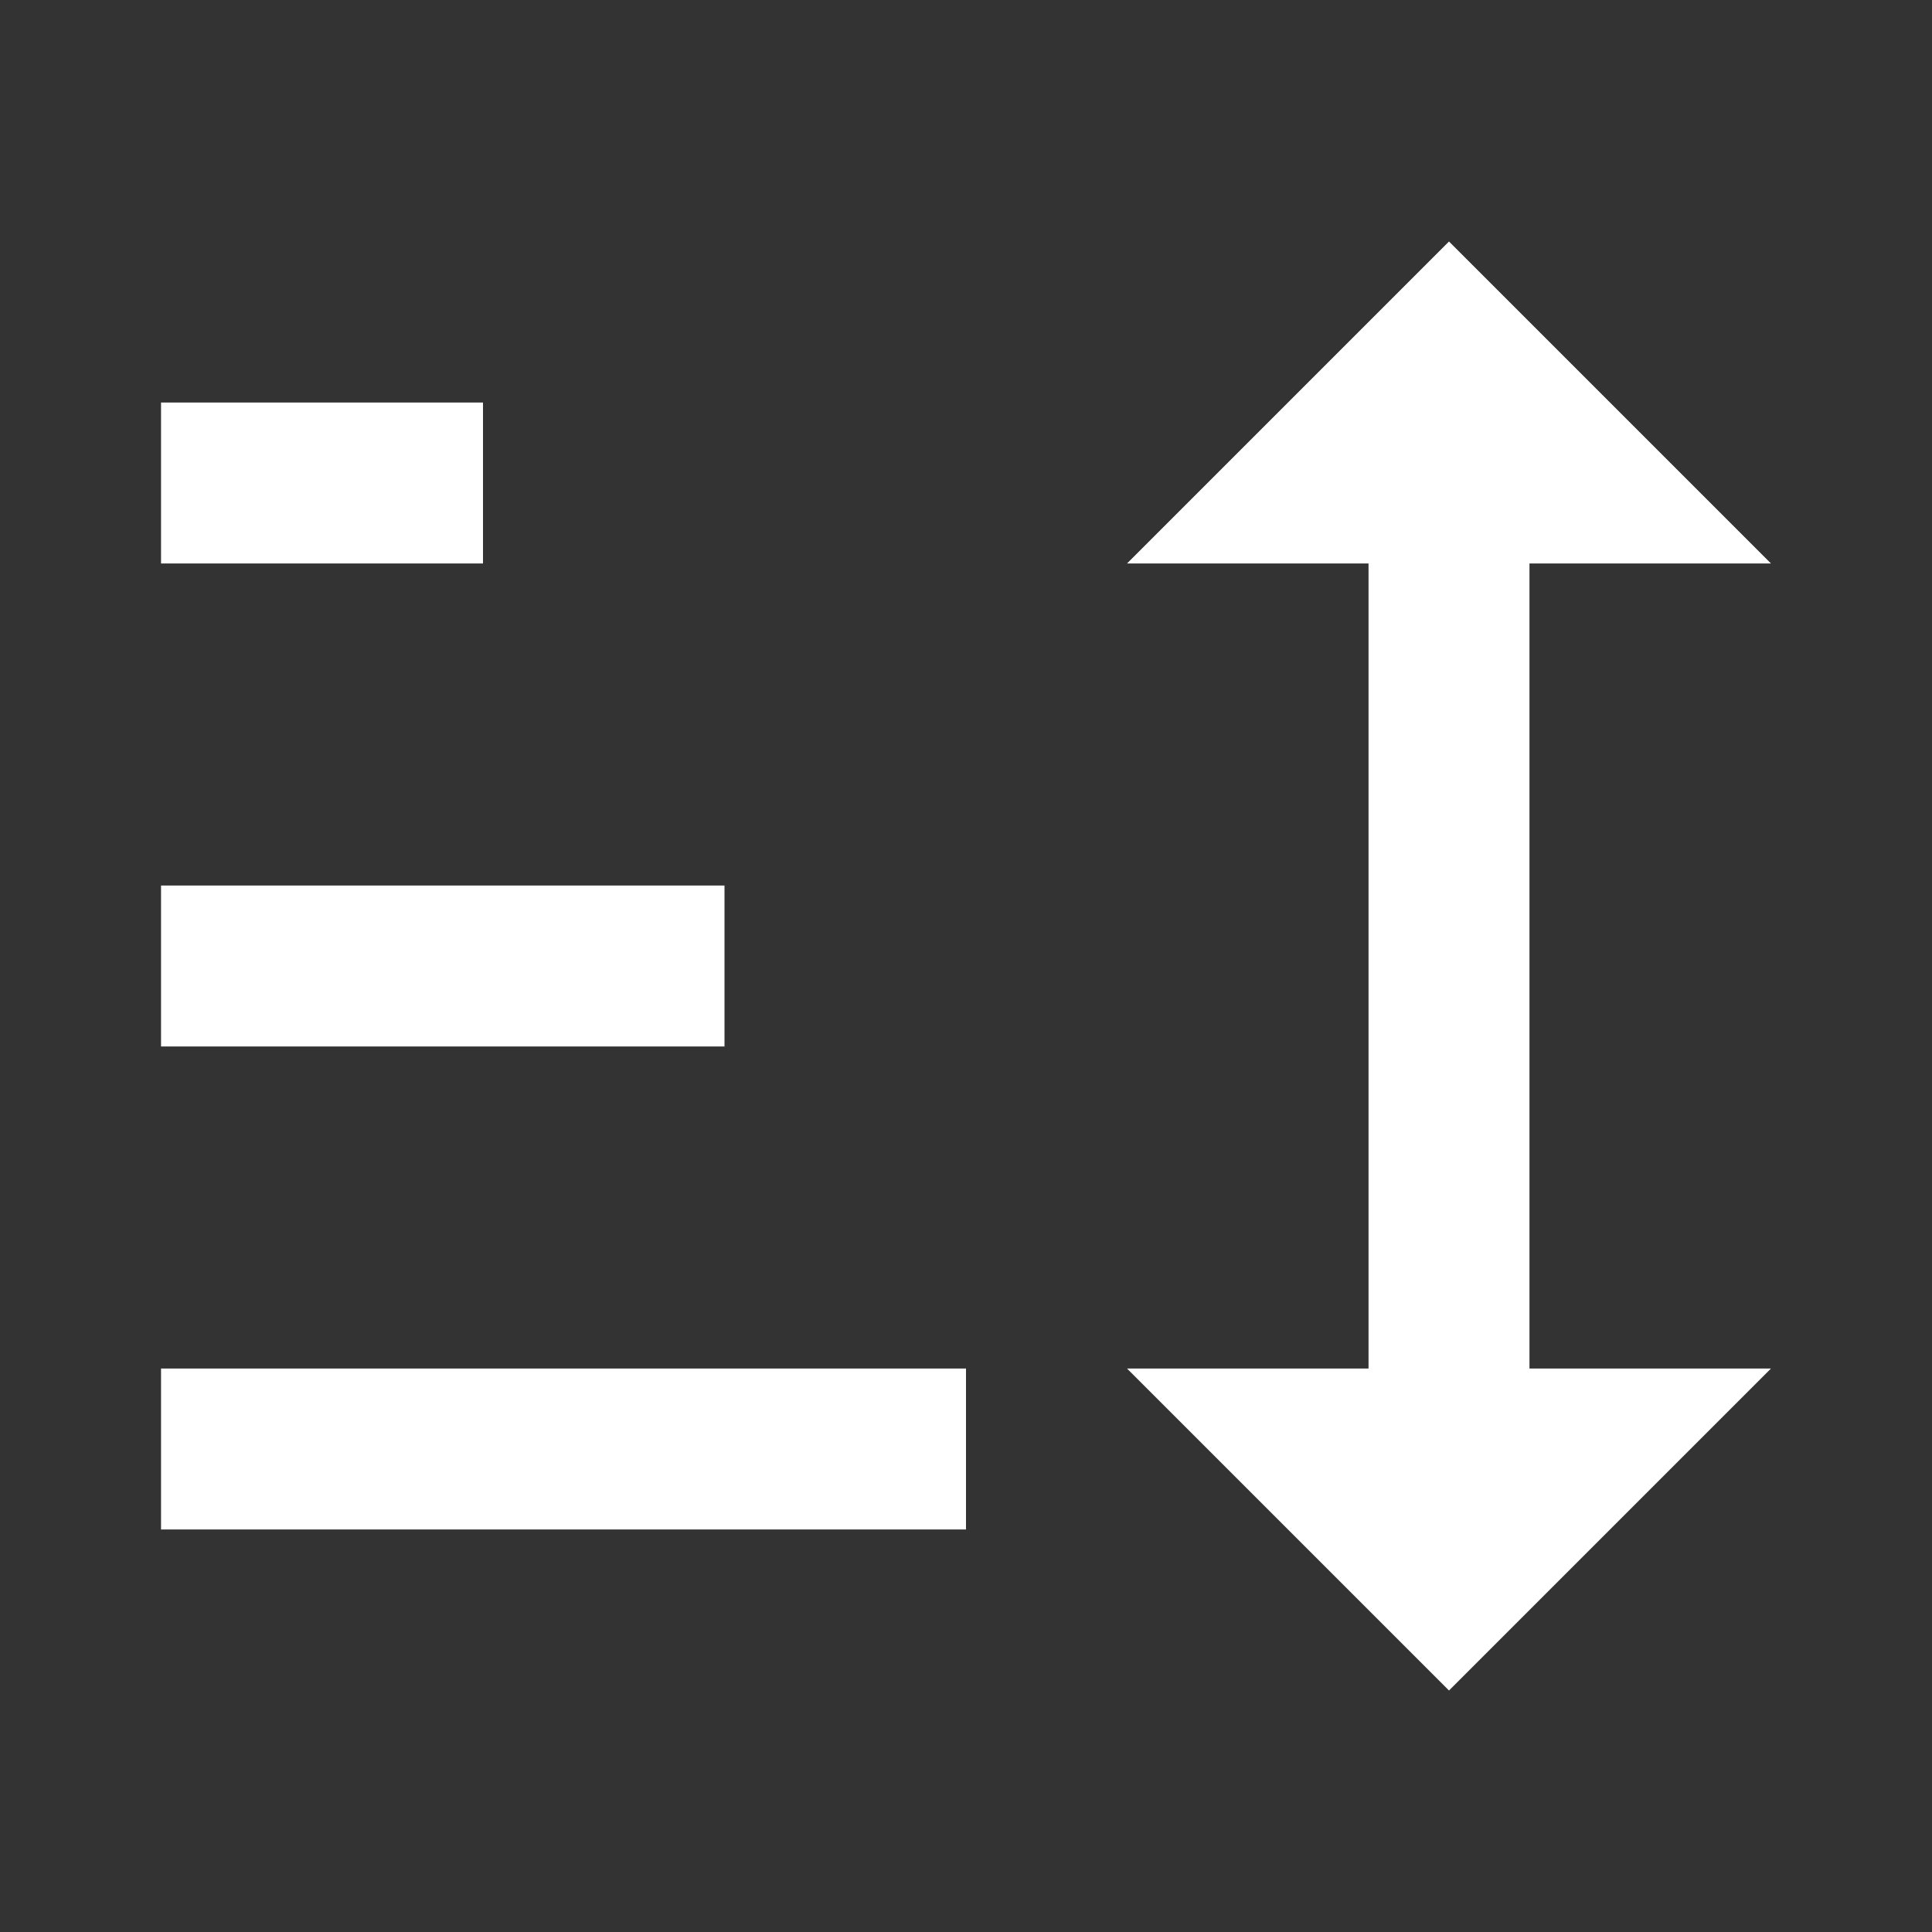 <svg width="20" height="20" viewBox="0 0 20 20" fill="none" xmlns="http://www.w3.org/2000/svg">
<rect x="0" y="0" width="20" height="20" fill="#333333" stroke="none"/>
<path d="M15 17.5L11.667 14.167H14.167V5.833H11.667L15 2.5L18.333 5.833H15.833V14.167H18.333M1.667 15.833V14.167H10V15.833M1.667 10.833V9.167H7.5V10.833M1.667 5.833V4.167H5V5.833H1.667Z" fill="white"/>
</svg>

